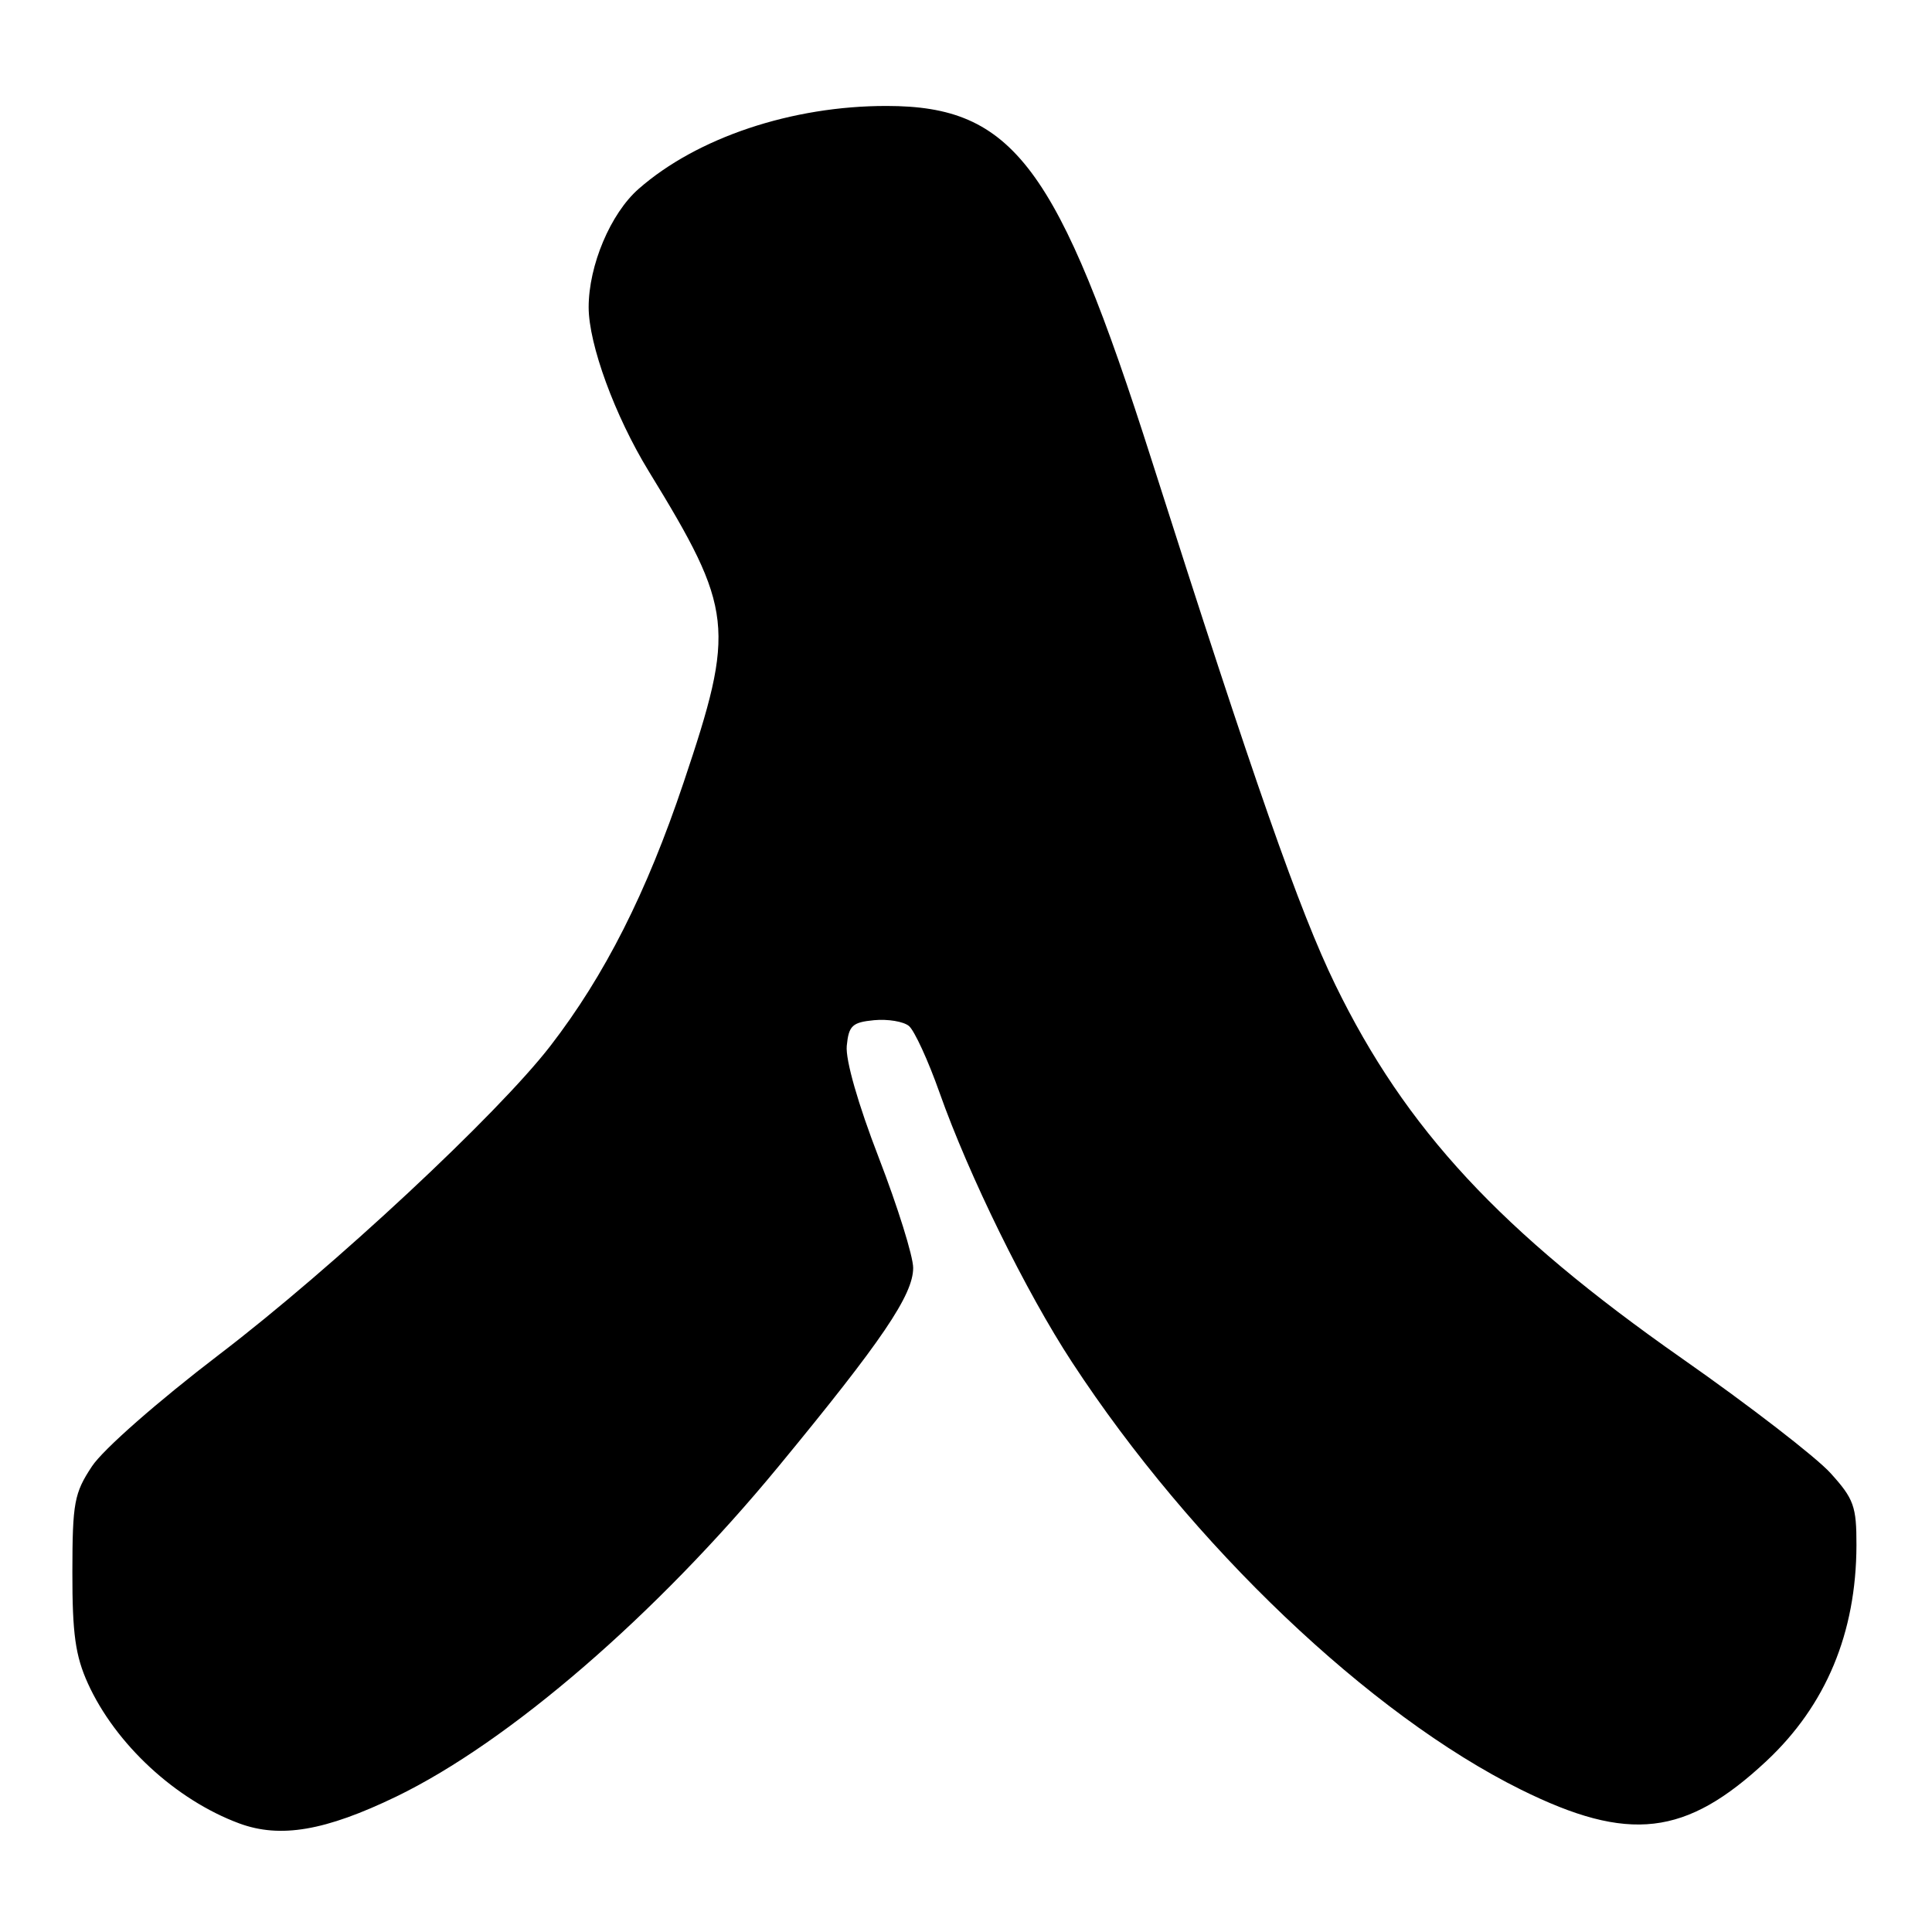 <?xml version="1.0" encoding="UTF-8" standalone="no"?>
<!DOCTYPE svg PUBLIC "-//W3C//DTD SVG 1.1//EN" "http://www.w3.org/Graphics/SVG/1.1/DTD/svg11.dtd" >
<svg xmlns="http://www.w3.org/2000/svg" xmlns:xlink="http://www.w3.org/1999/xlink" version="1.1" viewBox="0 0 256 256">
 <g >
 <path fill="currentColor"
d=" M 52.52 238.05 C 67.45 230.82 86.92 214.01 103.11 194.37 C 116.87 177.67 121.00 171.58 121.00 168.00 C 121.00 166.46 118.95 159.90 116.45 153.42 C 113.69 146.28 112.02 140.44 112.20 138.58 C 112.46 135.90 112.93 135.46 115.82 135.18 C 117.64 135.01 119.72 135.35 120.44 135.95 C 121.16 136.55 122.99 140.52 124.49 144.77 C 128.40 155.81 135.96 171.20 142.05 180.50 C 157.93 204.77 181.49 227.20 201.52 237.13 C 215.82 244.21 223.38 243.33 234.06 233.35 C 241.96 225.96 245.96 216.36 245.99 204.75 C 246.00 199.60 245.65 198.61 242.55 195.19 C 240.65 193.09 231.81 186.26 222.91 180.03 C 198.82 163.16 186.27 149.64 176.94 130.50 C 172.21 120.80 166.18 103.58 152.61 61.00 C 140.17 21.96 134.26 14.05 117.50 14.04 C 104.95 14.02 92.36 18.23 84.62 25.03 C 80.90 28.29 78.00 35.17 78.00 40.71 C 78.00 45.63 81.47 55.10 85.96 62.44 C 97.22 80.82 97.48 83.16 90.58 103.69 C 85.67 118.31 80.13 129.26 72.92 138.60 C 65.95 147.63 44.19 167.92 29.10 179.44 C 20.94 185.67 13.66 192.06 12.19 194.29 C 9.83 197.85 9.60 199.12 9.59 208.35 C 9.58 216.49 9.99 219.40 11.64 223.05 C 15.30 231.11 23.28 238.49 31.70 241.61 C 37.14 243.62 43.10 242.60 52.52 238.05 Z "/>
</g>
</svg>
